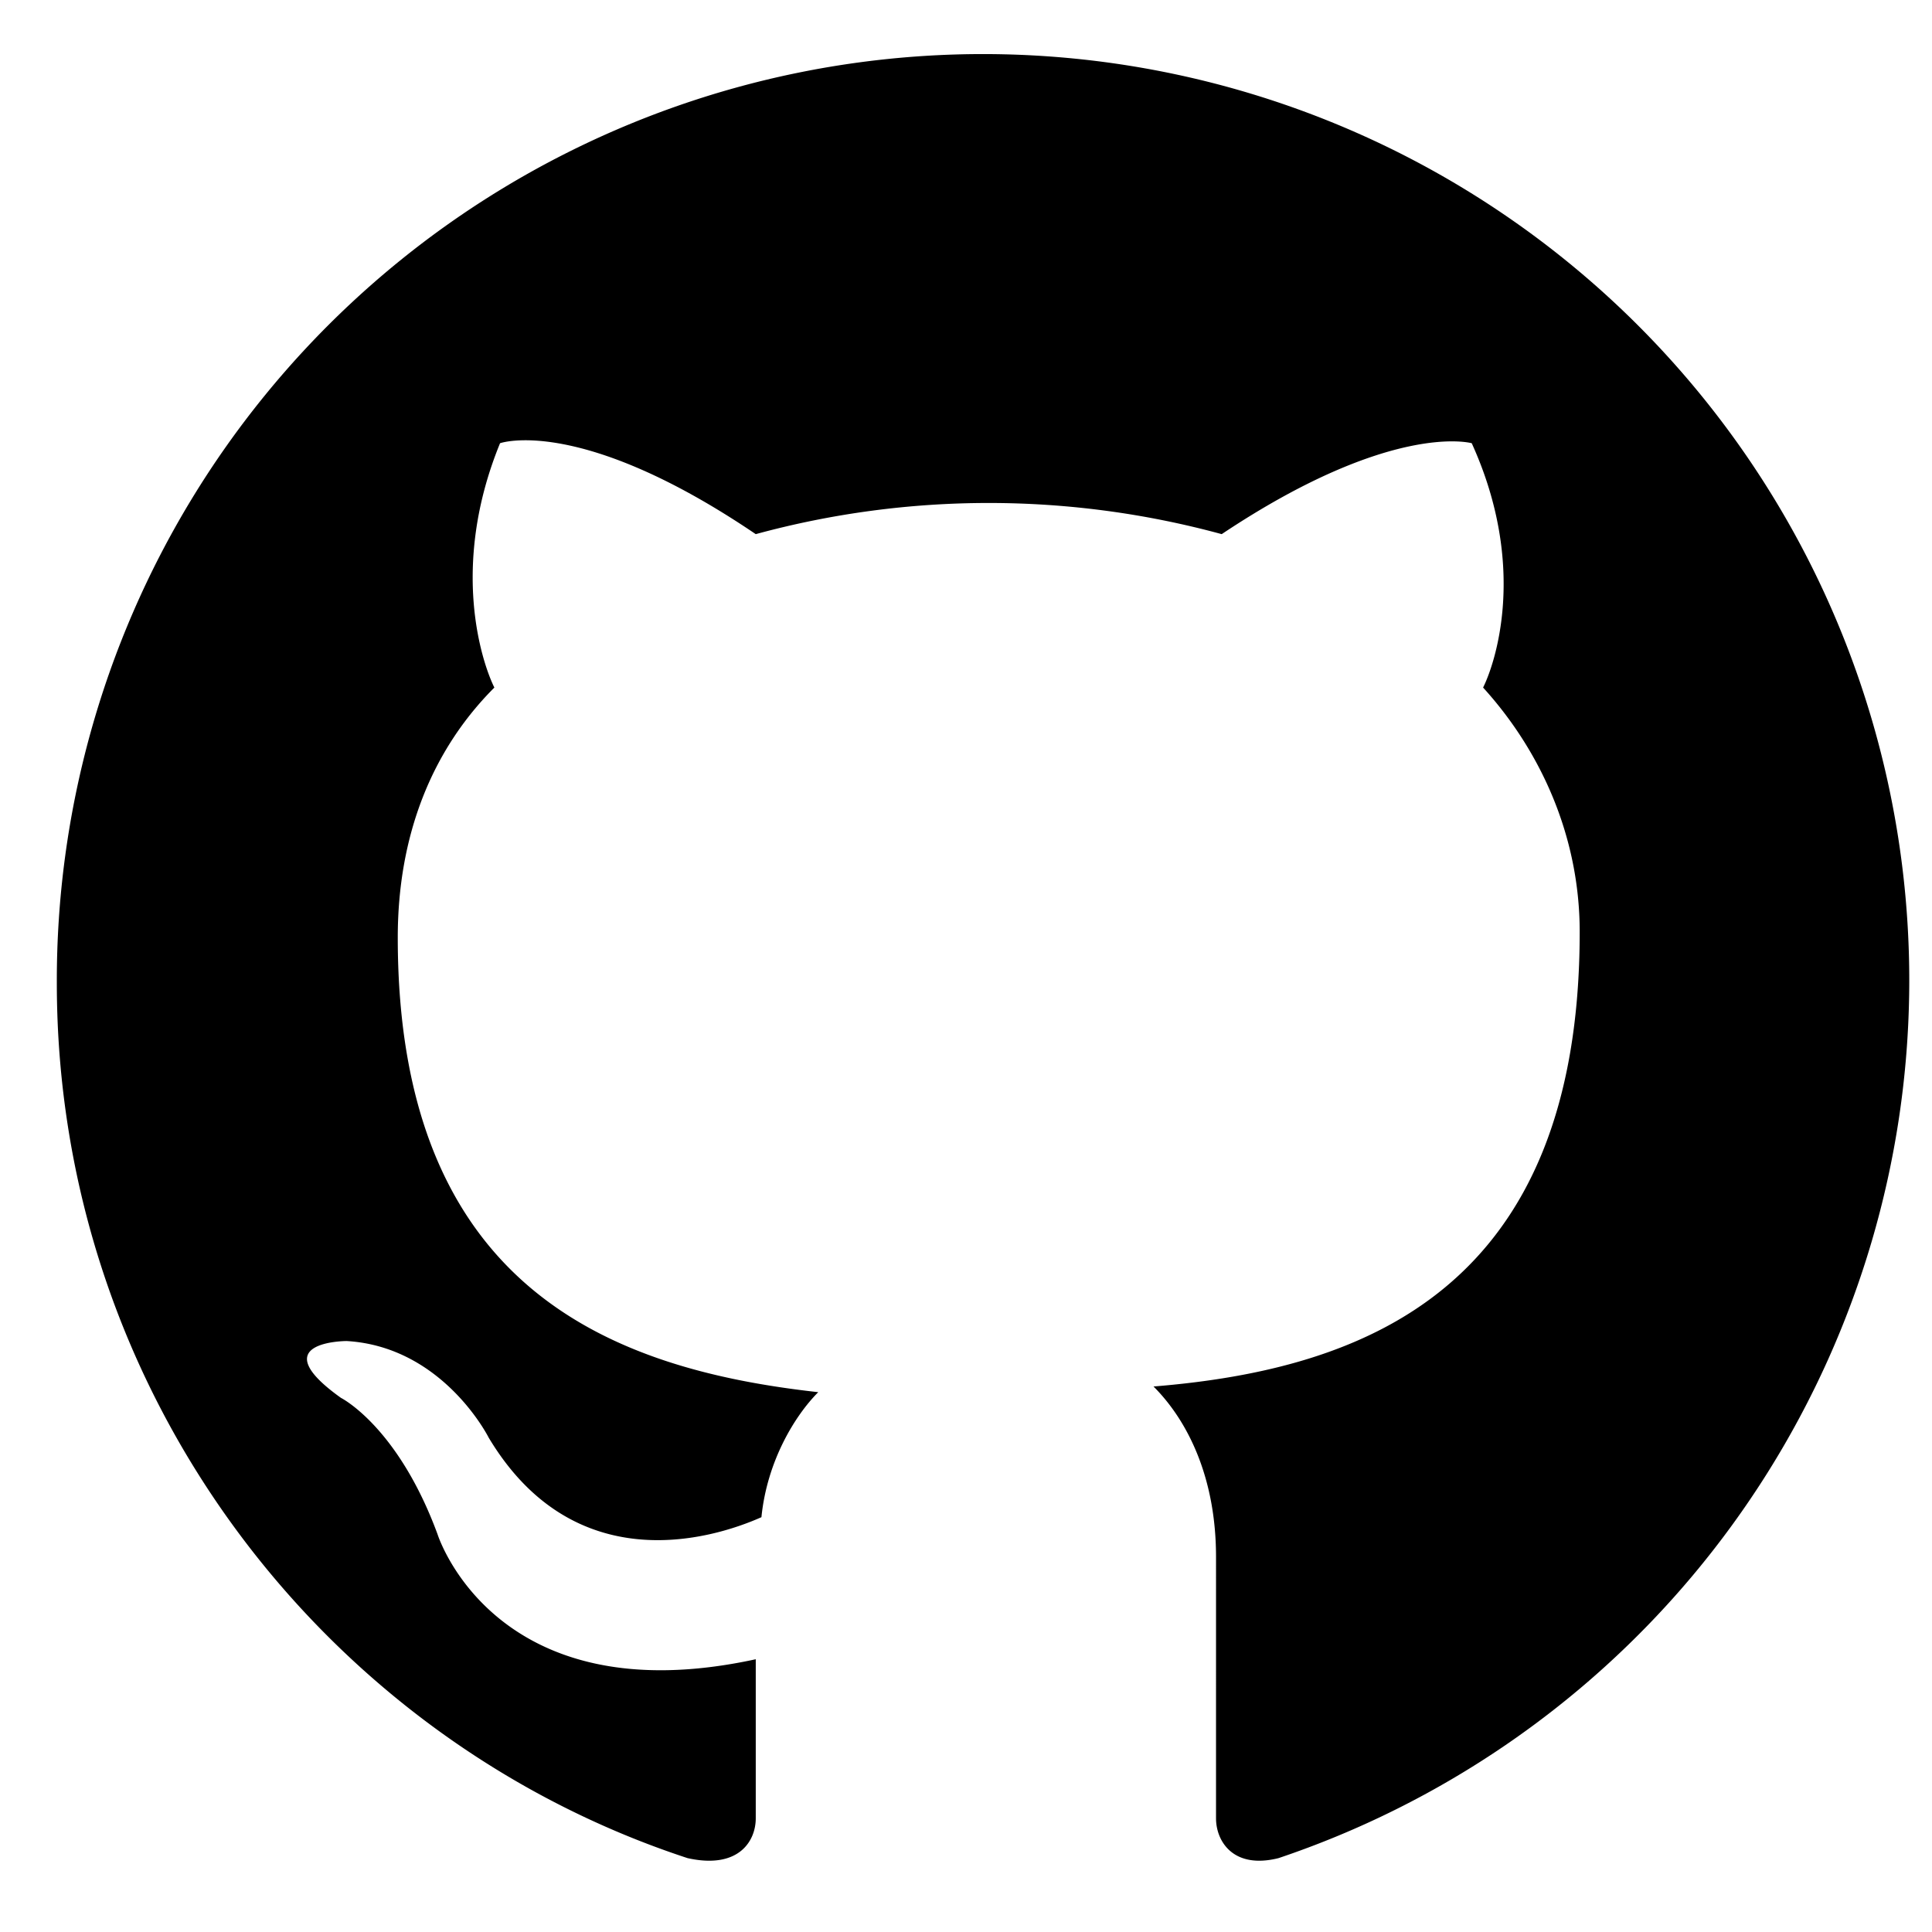 <svg xmlns="http://www.w3.org/2000/svg" viewBox="0 0 34 34"><defs/><path fill="#000" fill-rule="evenodd" d="M1 17.3c0 7.2 4.7 13.3 11.1 15.4.9.2 1.2-.3 1.2-.7v-2.8c-4.6 1-5.6-2.2-5.6-2.2C7 25.1 6 24.6 6 24.6c-1.4-1 .1-1 .1-1 1.7.1 2.5 1.7 2.5 1.7 1.5 2.5 3.9 1.8 4.8 1.4.1-1 .6-1.8 1-2.2-3.6-.4-7.4-1.8-7.4-8 0-1.8.6-3.3 1.7-4.4-.2-.4-.8-2.1.1-4.3 0 0 1.4-.5 4.5 1.6a15.6 15.6 0 018.2 0c3-2 4.4-1.6 4.4-1.6 1 2.2.4 3.9.2 4.3 1 1.1 1.7 2.6 1.7 4.3 0 6.3-3.8 7.7-7.5 8 .6.6 1.1 1.6 1.1 3V32c0 .4.3.9 1.1.7A16.3 16.3 0 101 17.3z"/></svg>
